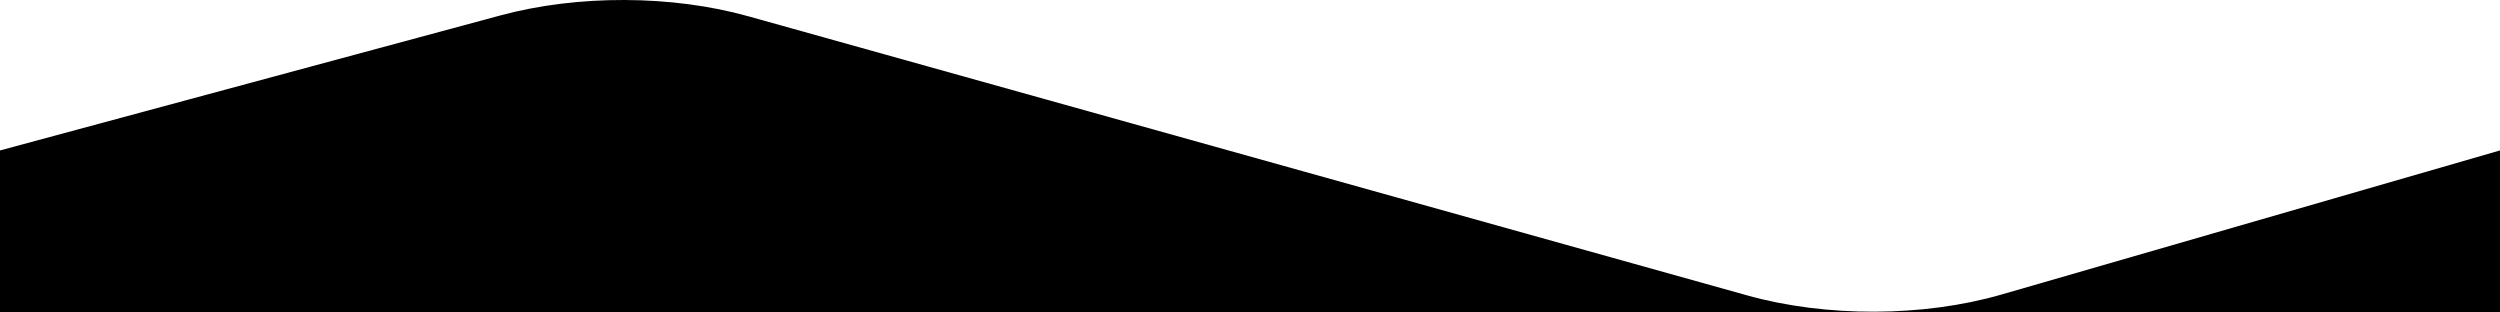 <svg xmlns="http://www.w3.org/2000/svg" viewBox="0 0 1024 128"><path d="m1024 61.62-204.198 59.028c-31.961 9.24-71.818 9.382-104.06.372L306.486 6.66c-31.294-8.745-69.844-8.885-101.408-.37L0 61.62V128h1024z"/></svg>